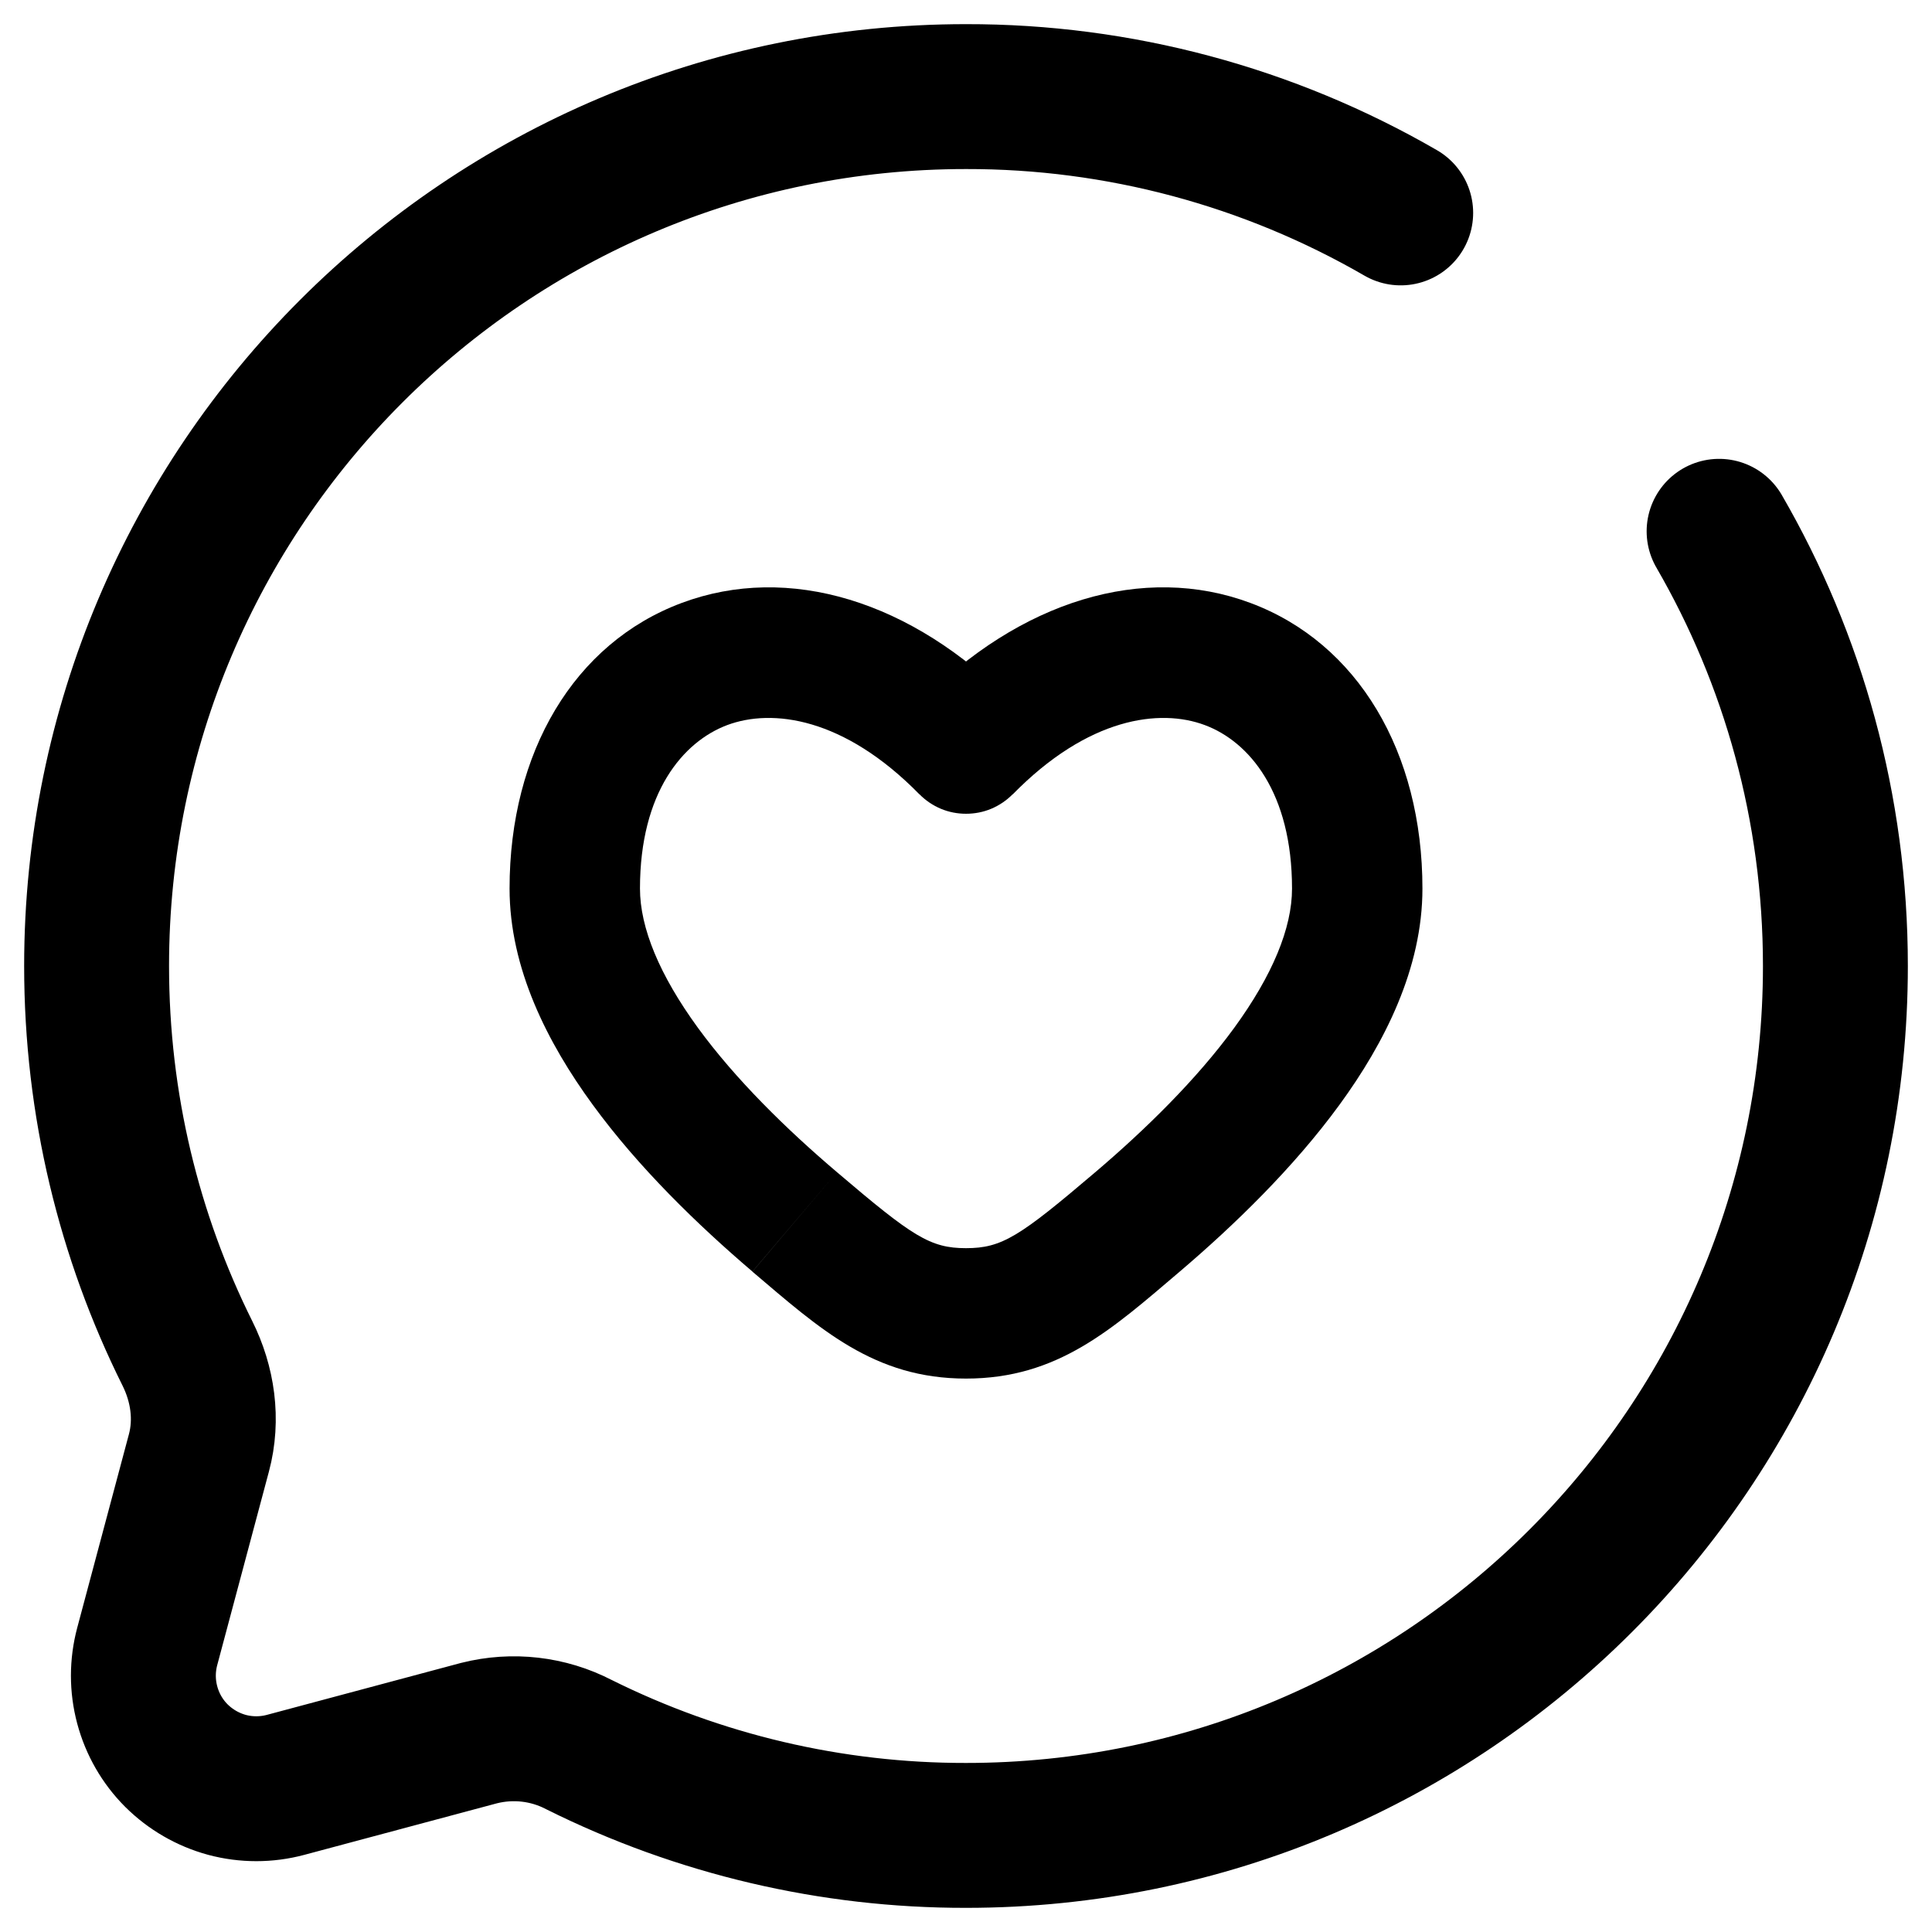 <svg width="20" height="20" viewBox="0 0 20 20" fill="none" xmlns="http://www.w3.org/2000/svg">
<path d="M10 7.75L9.518 8.222C9.581 8.286 9.656 8.337 9.739 8.372C9.822 8.407 9.911 8.424 10 8.424C10.09 8.424 10.179 8.407 10.262 8.372C10.345 8.337 10.42 8.286 10.483 8.222L10 7.75ZM8.664 12.134C8.14 11.689 7.614 11.173 7.225 10.64C6.828 10.095 6.625 9.606 6.625 9.198H5.275C5.275 10.023 5.667 10.795 6.135 11.435C6.611 12.088 7.224 12.681 7.789 13.163L8.664 12.134ZM6.625 9.198C6.625 8.202 7.071 7.678 7.528 7.506C7.994 7.332 8.736 7.425 9.518 8.223L10.483 7.279C9.442 6.217 8.16 5.829 7.056 6.242C5.944 6.657 5.275 7.786 5.275 9.198H6.625ZM12.212 13.164C12.777 12.683 13.39 12.089 13.866 11.437C14.334 10.796 14.725 10.023 14.725 9.199H13.375C13.375 9.607 13.173 10.096 12.776 10.641C12.386 11.175 11.861 11.69 11.338 12.135L12.212 13.164ZM14.725 9.199C14.725 7.786 14.057 6.657 12.945 6.242C11.841 5.829 10.558 6.216 9.518 7.279L10.483 8.224C11.265 7.425 12.007 7.332 12.472 7.506C12.931 7.677 13.375 8.203 13.375 9.199H14.725ZM7.789 13.164C8.491 13.76 9.049 14.271 10 14.271V12.921C9.628 12.921 9.445 12.799 8.664 12.134L7.789 13.164ZM11.338 12.135C10.556 12.8 10.373 12.921 10 12.921V14.271C10.952 14.271 11.511 13.76 12.212 13.164L11.338 12.135Z" fill="black"/>
<path d="M14.5 2.204C13.133 1.413 11.58 0.997 10 1C5.029 1 1 5.029 1 10C1 11.44 1.338 12.801 1.939 14.008C2.099 14.328 2.152 14.694 2.059 15.041L1.524 17.044C1.471 17.243 1.471 17.451 1.524 17.649C1.577 17.848 1.681 18.029 1.826 18.174C1.972 18.319 2.152 18.423 2.35 18.477C2.549 18.53 2.757 18.53 2.956 18.477L4.959 17.941C5.307 17.853 5.675 17.895 5.993 18.06C7.238 18.68 8.61 19.002 10 19C14.971 19 19 14.971 19 10C19 8.361 18.562 6.823 17.796 5.5" stroke="black" stroke-width="1.5" stroke-linecap="round"/>
</svg>
